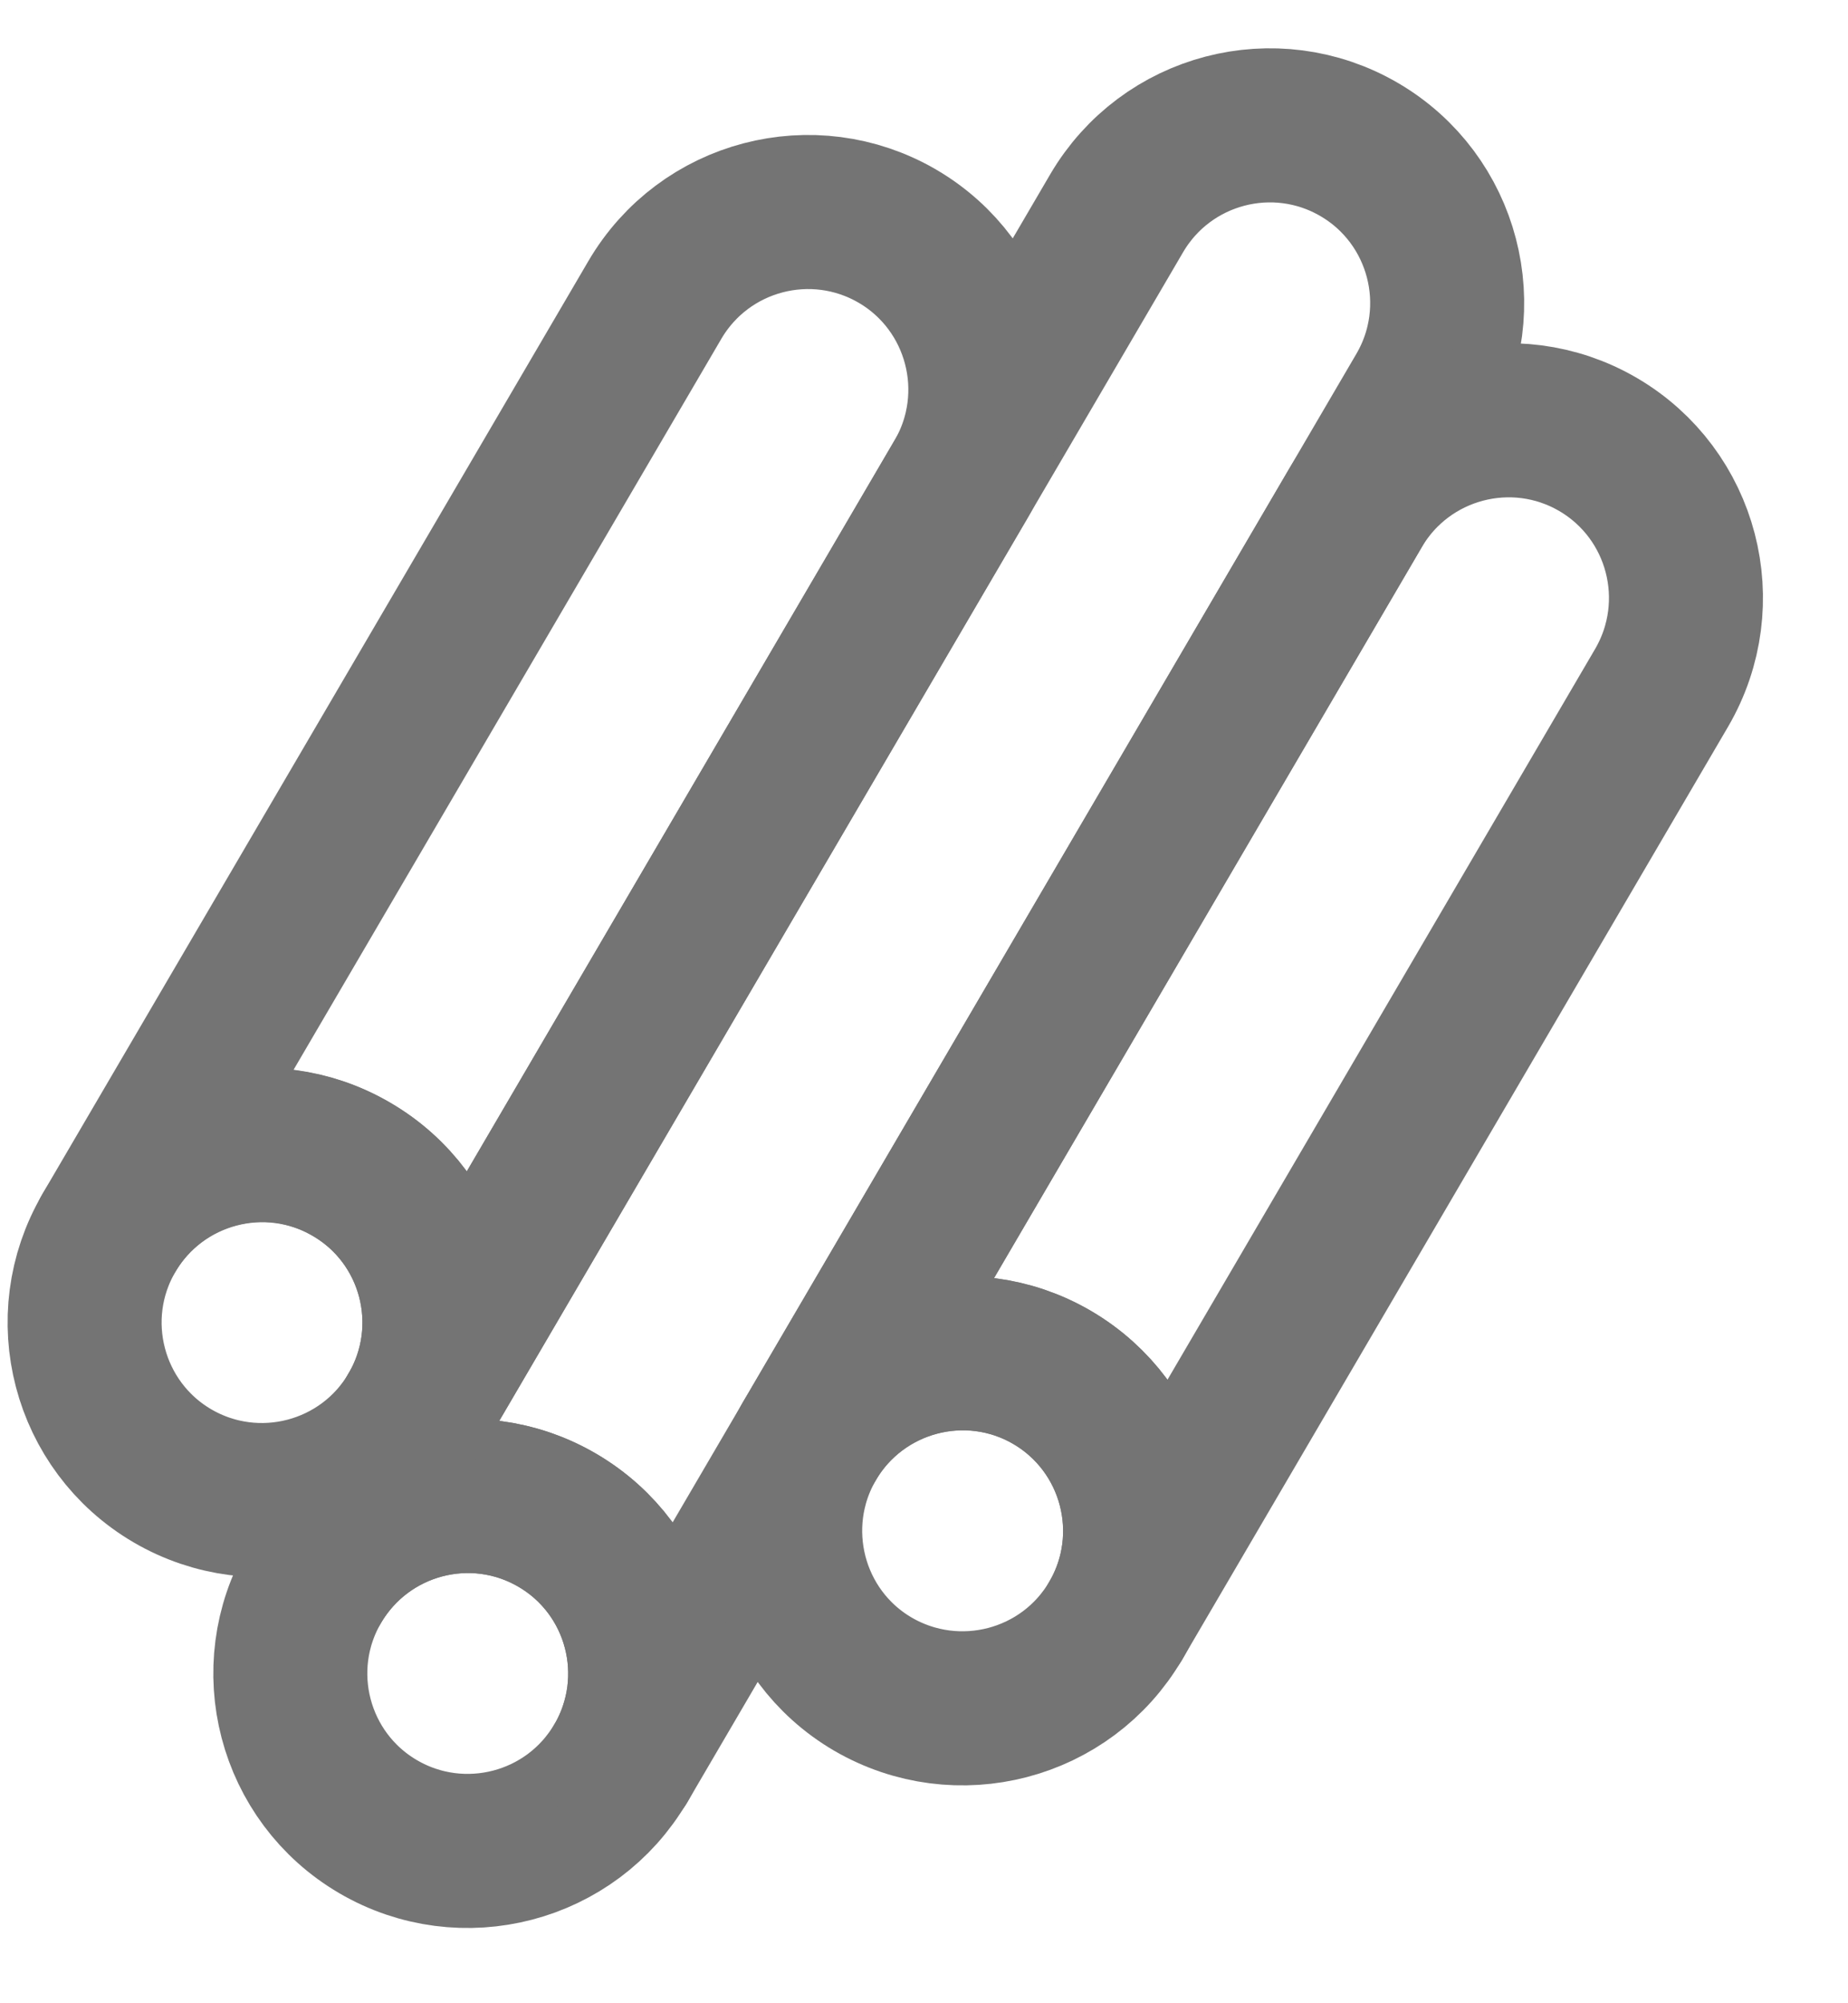<svg width="12" height="13" viewBox="0 0 12 13" fill="none" xmlns="http://www.w3.org/2000/svg">
<path d="M4.031 11.442C3.711 11.99 3.004 12.175 2.455 11.854C1.906 11.533 1.722 10.827 2.043 10.279C2.365 9.73 3.07 9.545 3.62 9.866C4.169 10.187 4.353 10.893 4.031 11.444V11.442Z" stroke="#747474" stroke-linecap="round" stroke-linejoin="round"/>
<path d="M9.239 2.549L4.031 11.444C4.353 10.894 4.169 10.188 3.619 9.866C3.07 9.544 2.365 9.73 2.043 10.279L7.251 1.384C7.573 0.835 8.278 0.65 8.827 0.971C9.376 1.292 9.561 1.999 9.239 2.549Z" stroke="#747474" stroke-linecap="round" stroke-linejoin="round"/>
<path d="M7.245 10.517C6.924 11.065 6.218 11.249 5.668 10.929C5.119 10.608 4.936 9.901 5.256 9.353C5.578 8.804 6.284 8.619 6.833 8.94C7.382 9.262 7.567 9.968 7.245 10.518V10.517Z" stroke="#747474" stroke-linecap="round" stroke-linejoin="round"/>
<path d="M10.79 4.463L7.245 10.517C7.567 9.968 7.382 9.261 6.833 8.939C6.285 8.618 5.578 8.803 5.256 9.352L8.801 3.298C9.123 2.749 9.829 2.564 10.378 2.885C10.927 3.207 11.111 3.912 10.79 4.463Z" stroke="#747474" stroke-linecap="round" stroke-linejoin="round"/>
<path d="M2.695 9.165C2.375 9.713 1.668 9.898 1.119 9.577C0.571 9.256 0.386 8.55 0.707 8.002C1.028 7.454 1.734 7.268 2.283 7.589C2.833 7.909 3.017 8.616 2.695 9.166V9.165Z" stroke="#747474" stroke-linecap="round" stroke-linejoin="round"/>
<path d="M6.24 3.111L2.695 9.165C3.017 8.616 2.833 7.909 2.283 7.588C1.734 7.266 1.029 7.451 0.707 8.001L4.252 1.947C4.574 1.397 5.279 1.213 5.828 1.533C6.377 1.854 6.562 2.561 6.24 3.111Z" stroke="#747474" stroke-linecap="round" stroke-linejoin="round"/>
</svg>
